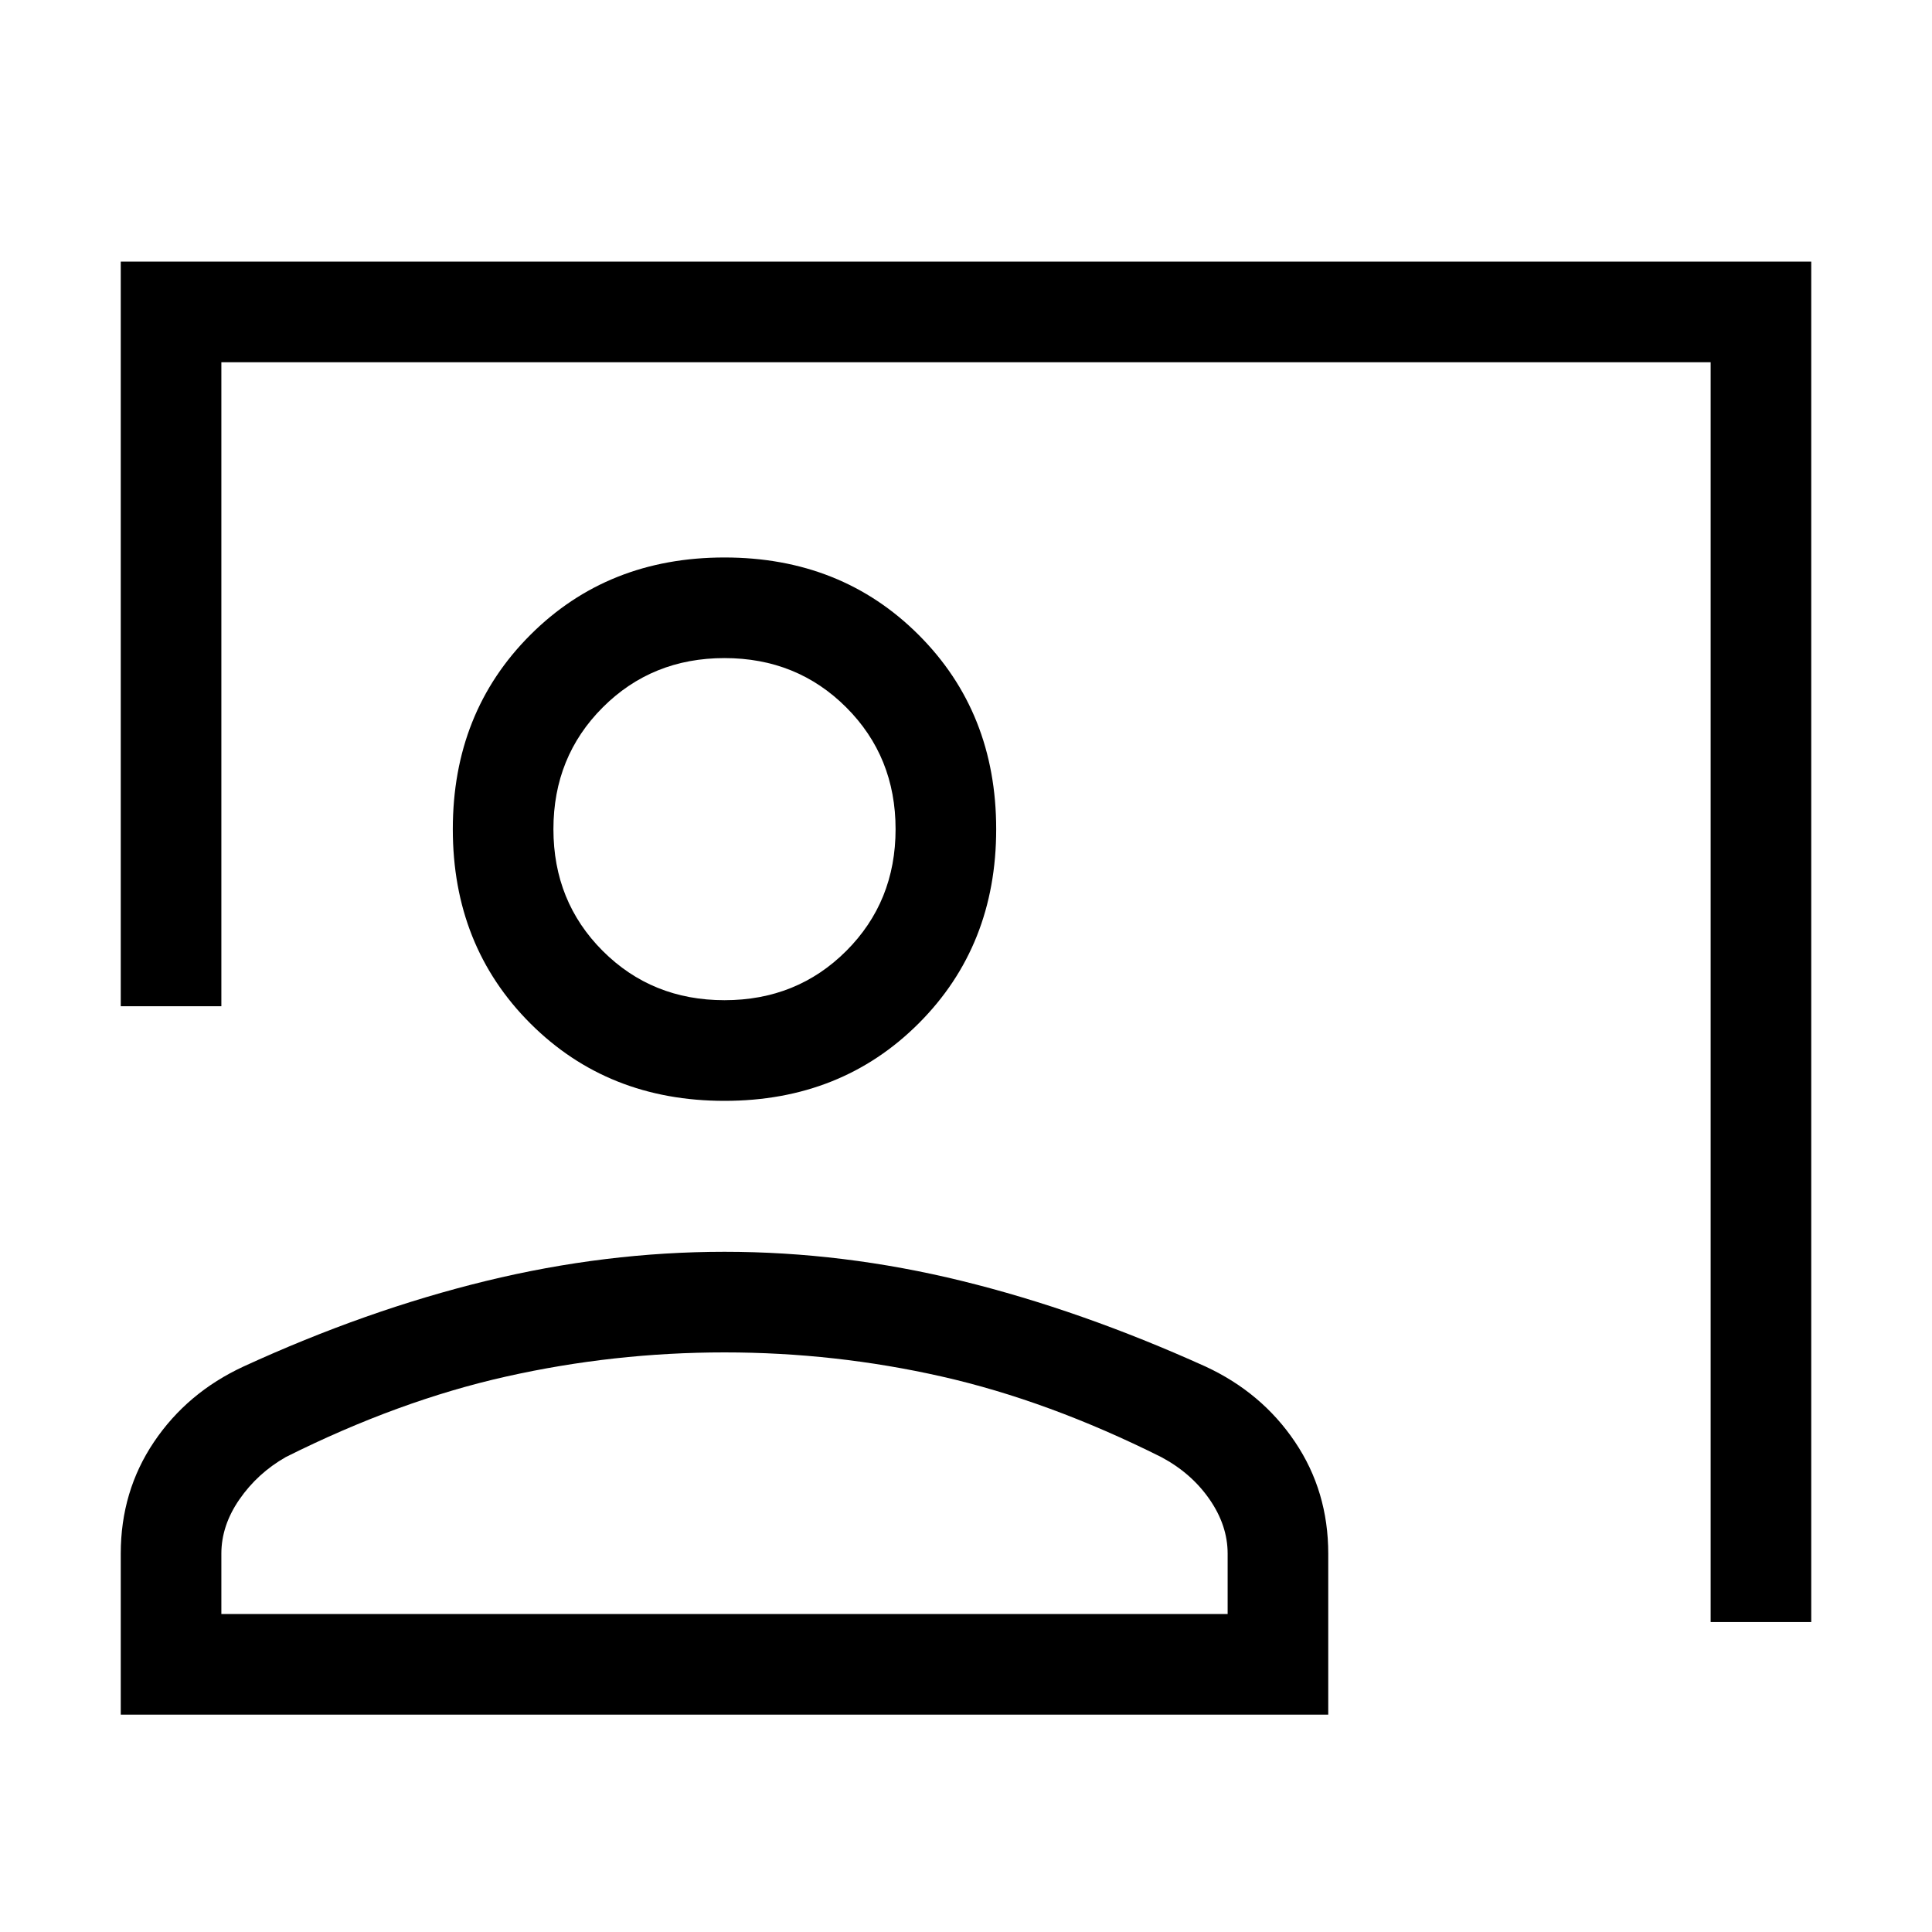 <svg xmlns="http://www.w3.org/2000/svg" viewBox="0 0 40 40"><path d="M35.417 33.583V7.5H4.583v13.333H2.5V5.417h35v28.166ZM15 22.792q-2.417 0-4.021-1.604-1.604-1.605-1.604-4.021 0-2.417 1.604-4.021T15 11.542q2.417 0 4.021 1.604t1.604 4.021q0 2.416-1.604 4.021-1.604 1.604-4.021 1.604Zm0-2.084q1.5 0 2.521-1.02 1.021-1.021 1.021-2.521t-1.021-2.521Q16.5 13.625 15 13.625t-2.521 1.021q-1.021 1.021-1.021 2.521t1.021 2.521q1.021 1.02 2.521 1.02ZM2.5 35.5v-3.333q0-1.292.688-2.313.687-1.021 1.854-1.562 2.541-1.167 5.02-1.771 2.48-.604 4.938-.604 2.458 0 4.917.604 2.458.604 5.041 1.771 1.167.541 1.854 1.562.688 1.021.688 2.313V35.5Zm2.083-2.083h20.834v-1.25q0-.584-.375-1.125-.375-.542-1-.875Q21.708 29 19.5 28.5 17.292 28 15 28t-4.521.5q-2.229.5-4.562 1.667-.584.333-.959.875-.375.541-.375 1.125ZM15 17.167Zm0 16.25Z"/></svg>